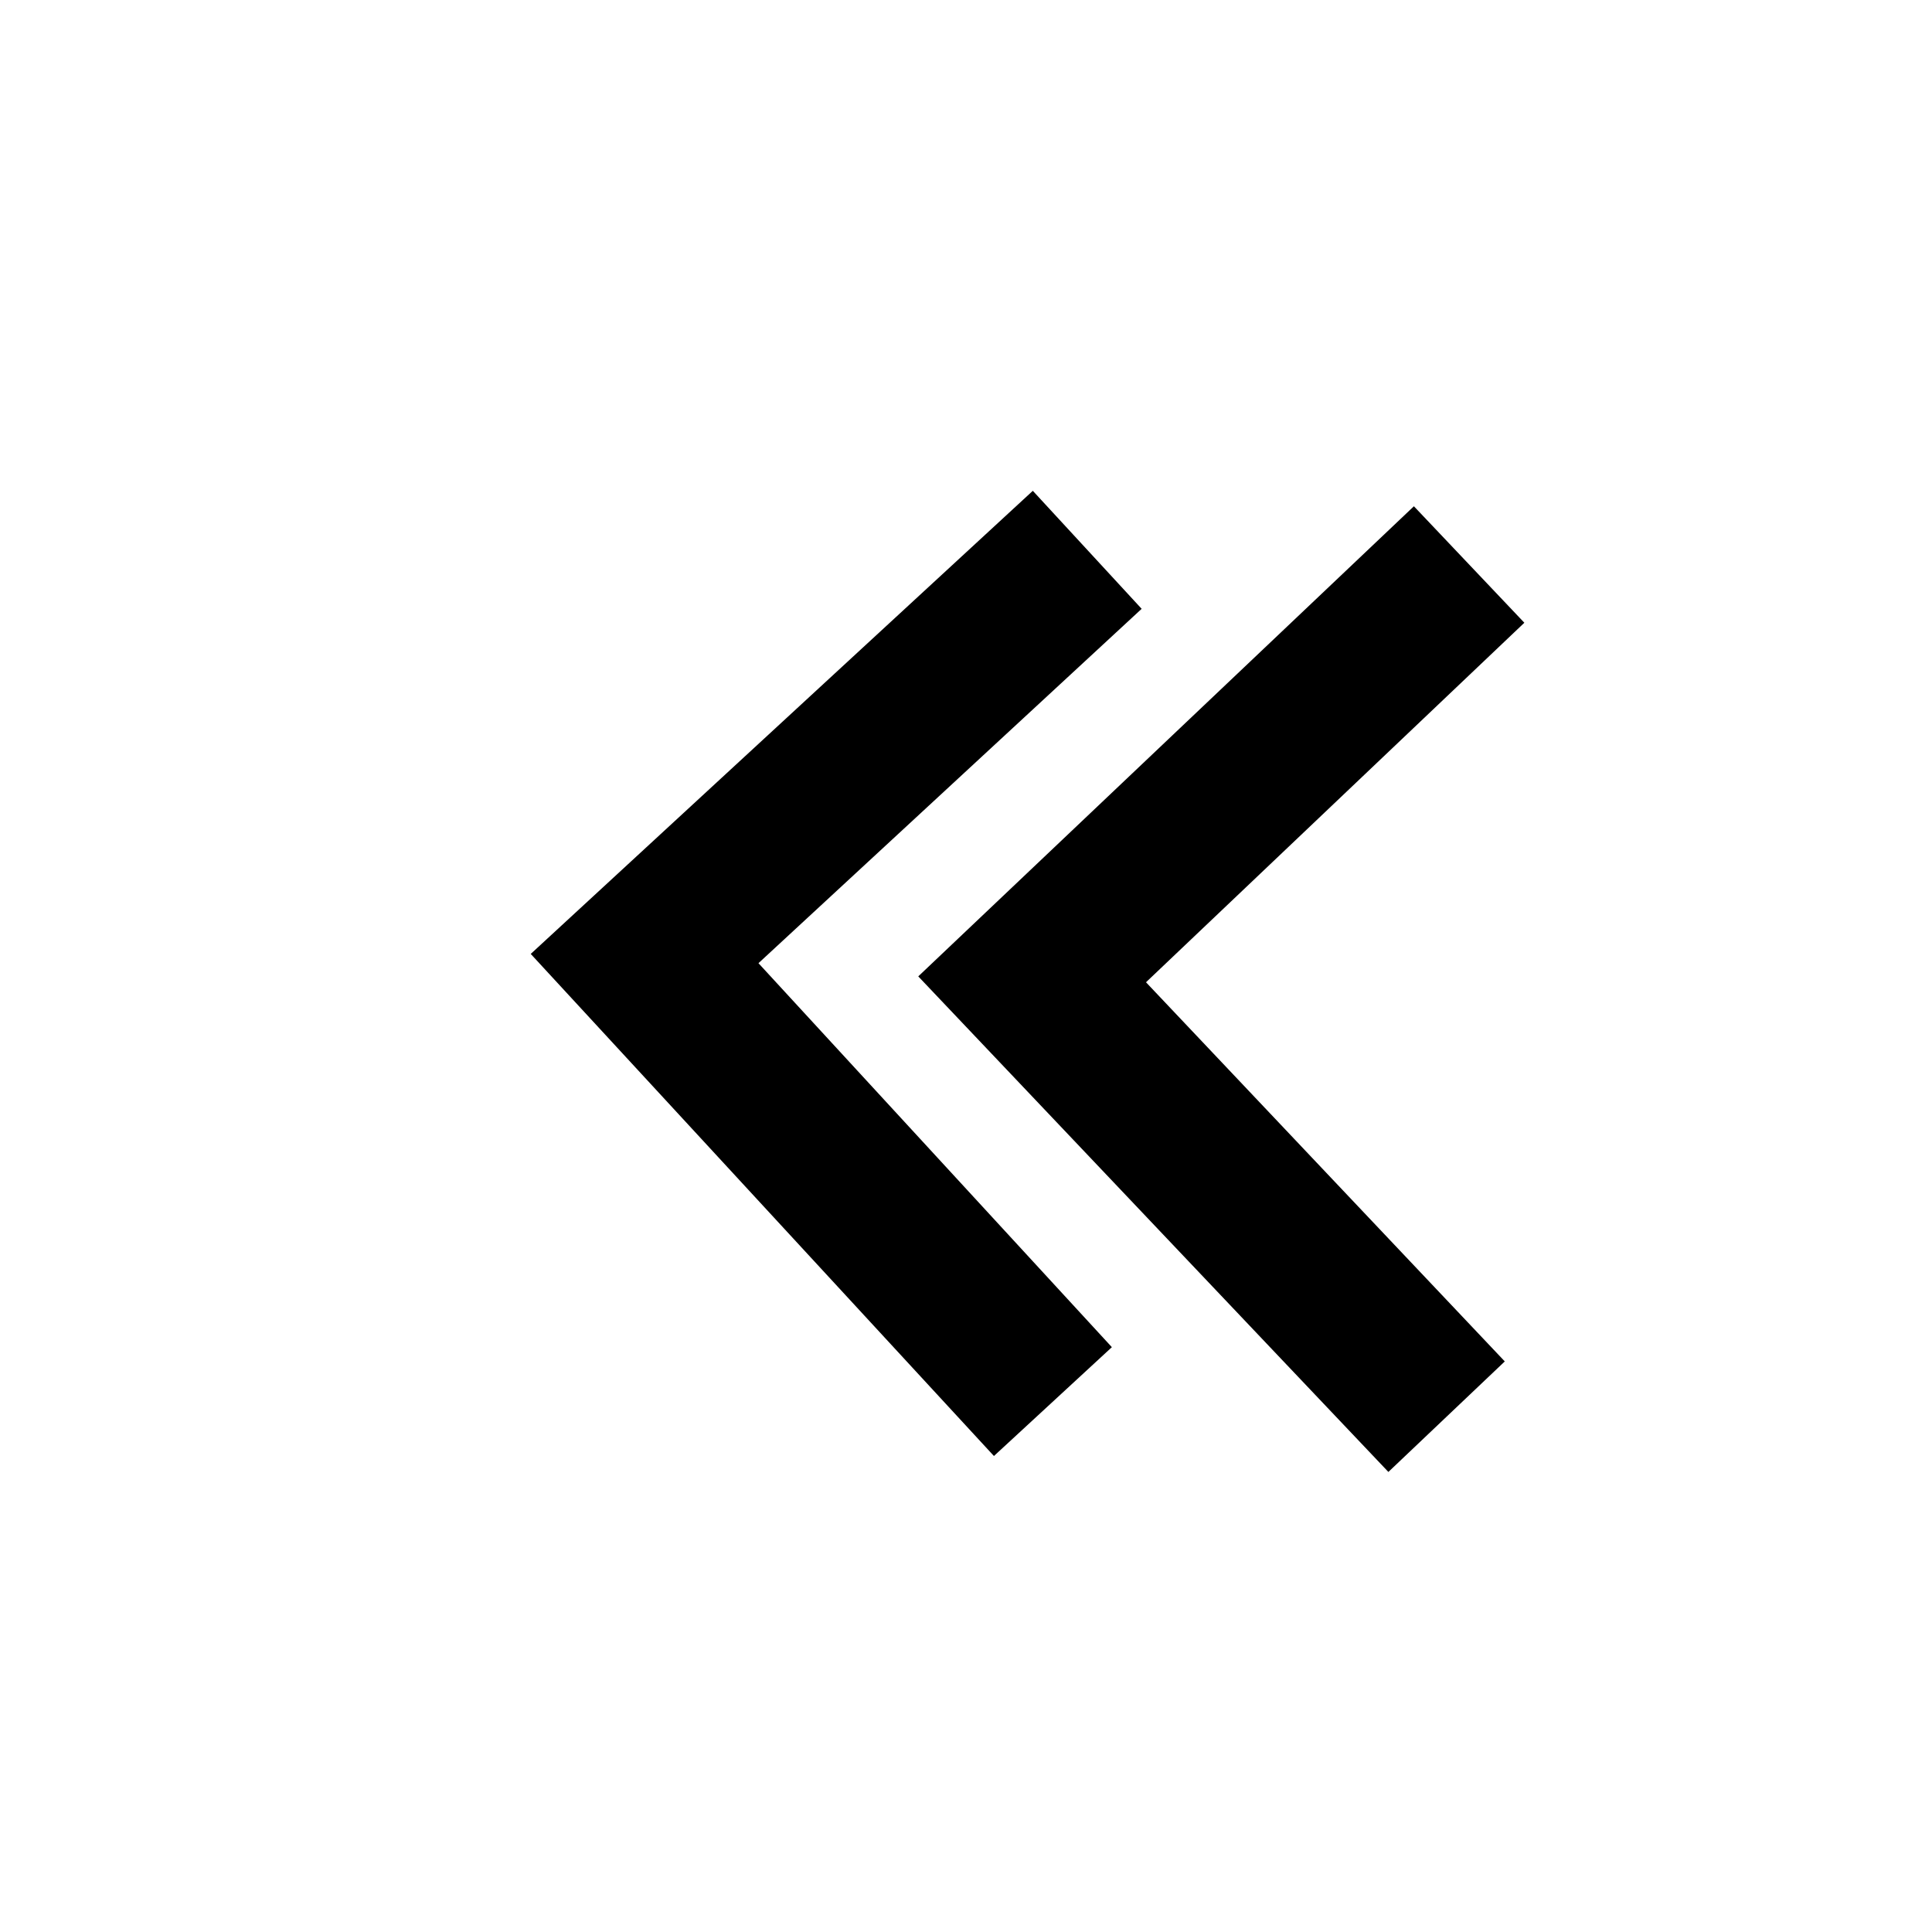 <svg xmlns="http://www.w3.org/2000/svg" height="24" width="24"><path d="M0 0h24v24H0z" fill="none"/><path d="M12.347 18.087l1.465-1.352-4.39-4.77 4.76-4.402-1.352-1.466-6.237 5.753z"/><path d="M17.247 18.285l1.446-1.373-4.457-4.71 4.7-4.466-1.372-1.447-6.157 5.84z"/></svg>